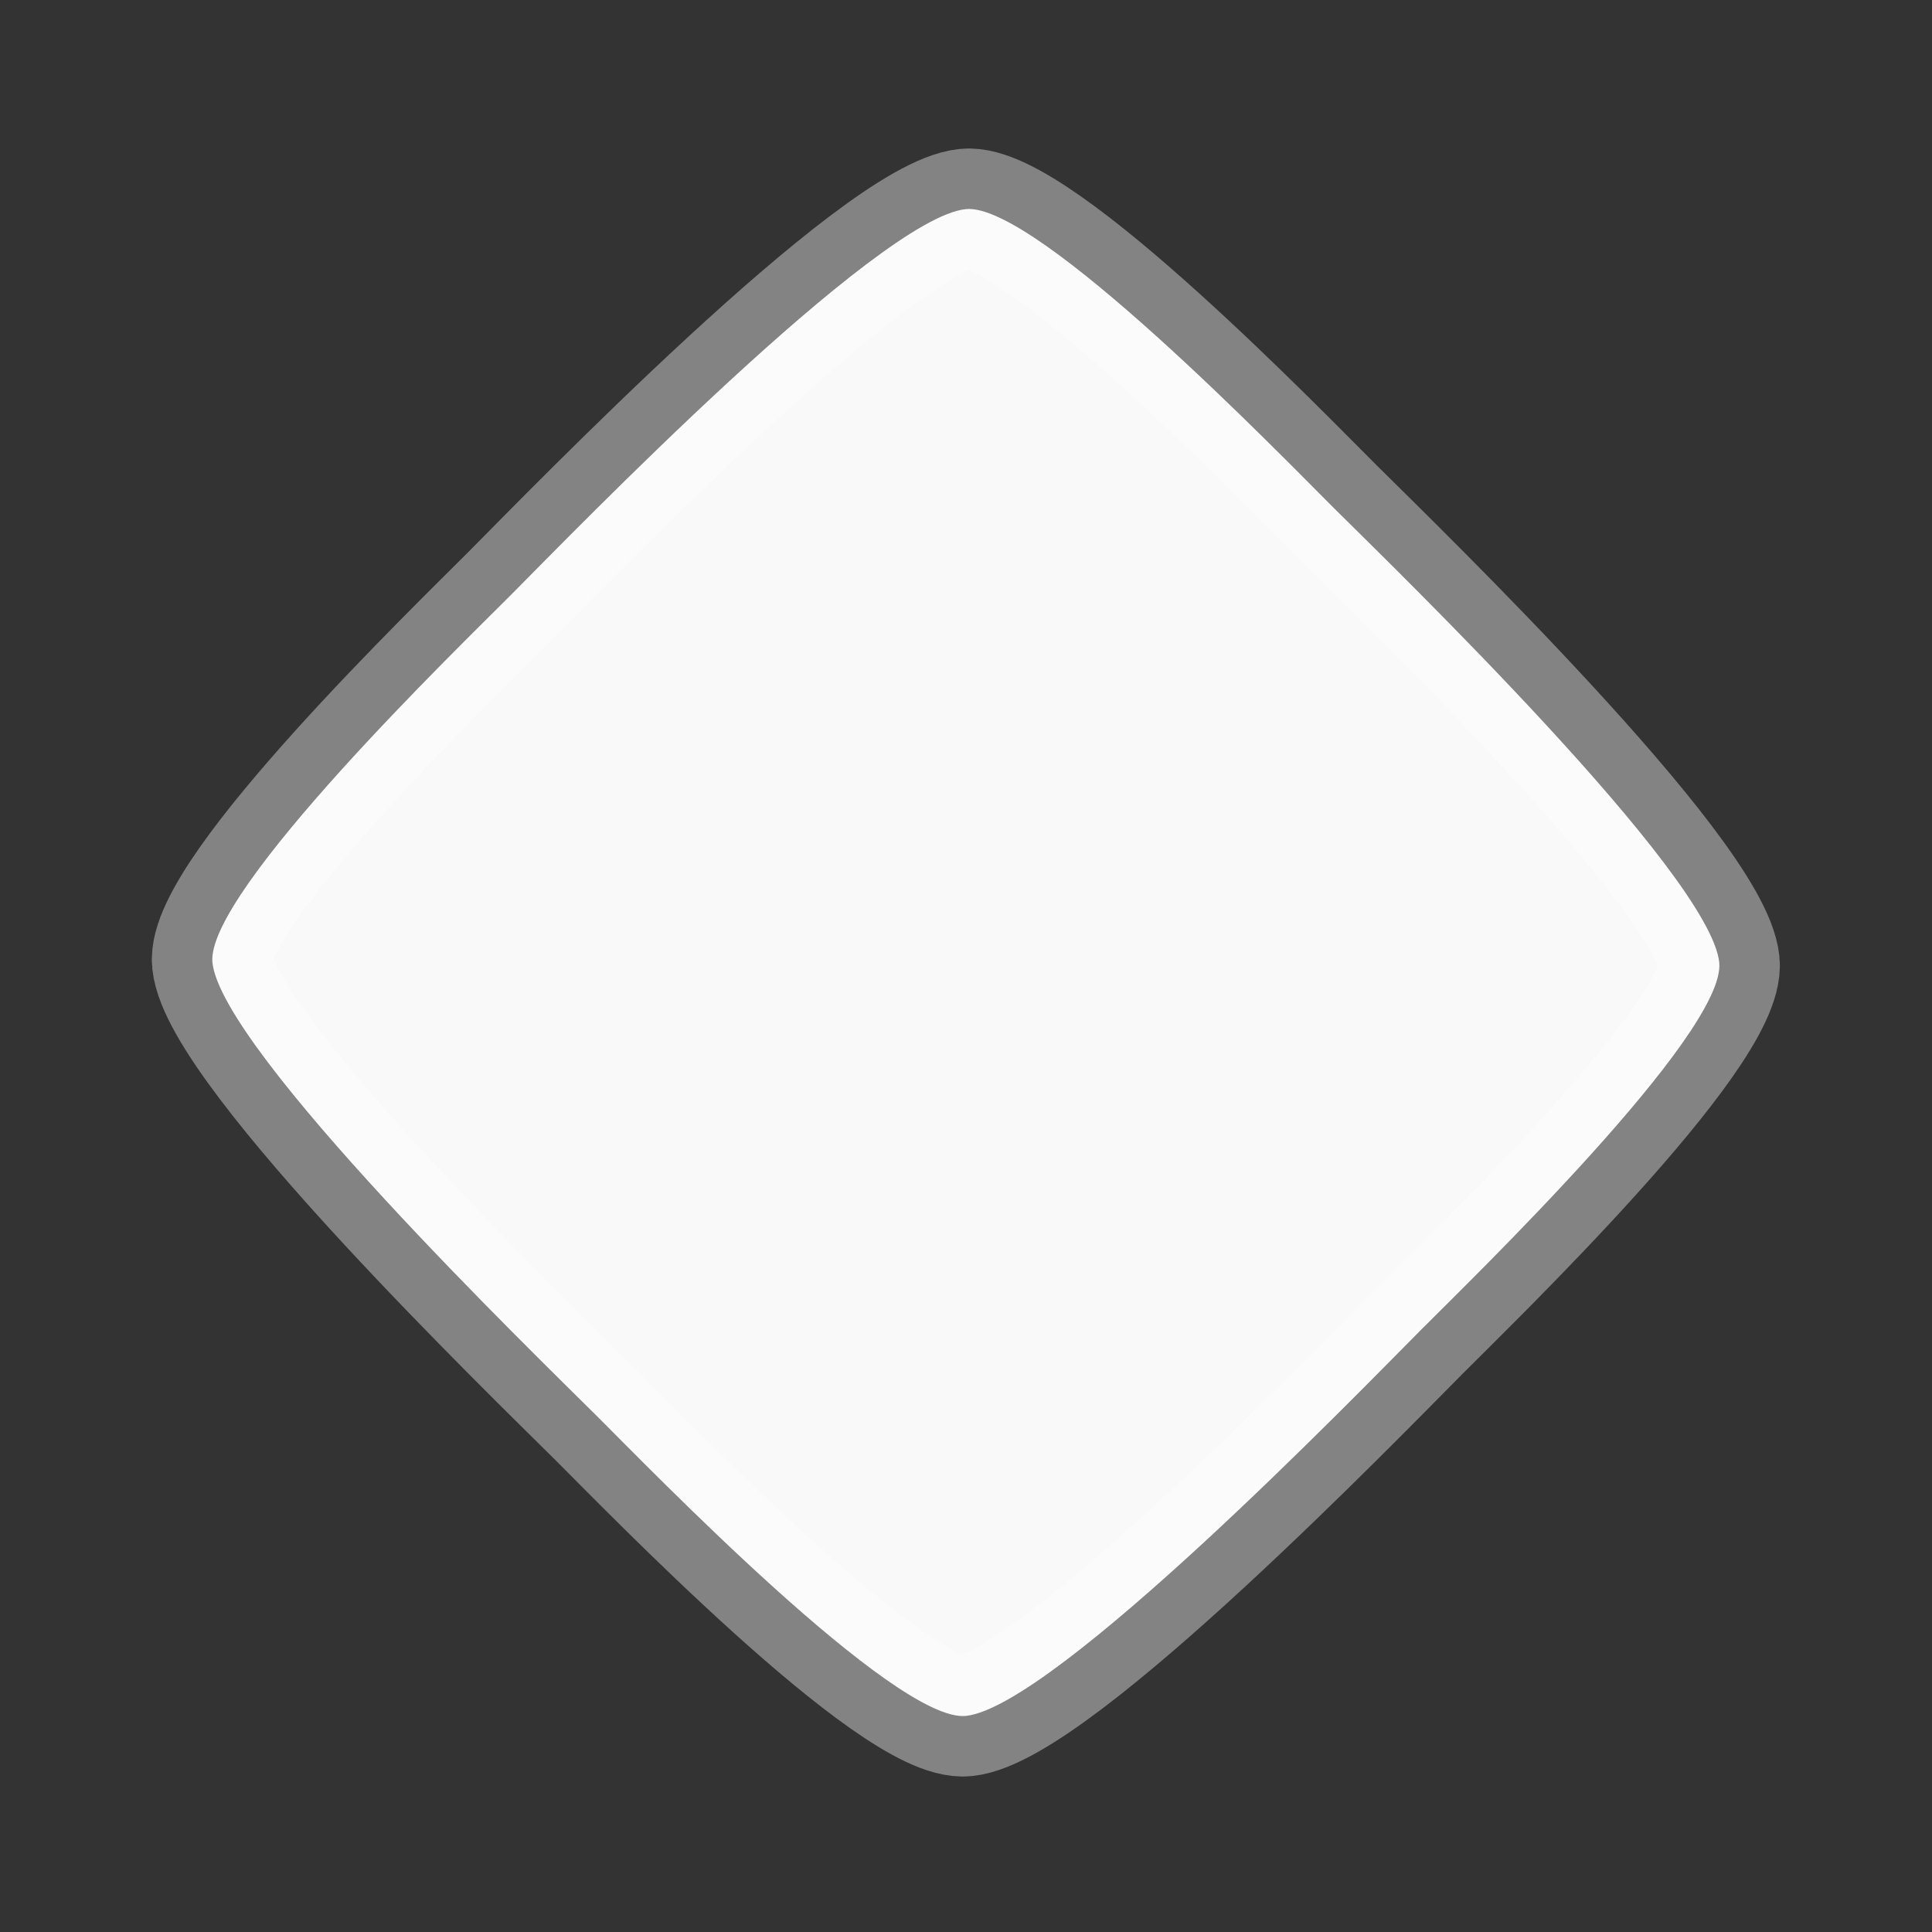 <?xml version="1.0" encoding="UTF-8" standalone="no"?>
<!-- Created with Inkscape (http://www.inkscape.org/) -->

<svg
   xmlns:dc="http://purl.org/dc/elements/1.1/"
   xmlns:cc="http://creativecommons.org/ns#"
   xmlns:rdf="http://www.w3.org/1999/02/22-rdf-syntax-ns#"
   xmlns:svg="http://www.w3.org/2000/svg"
   xmlns="http://www.w3.org/2000/svg"
   xmlns:sodipodi="http://sodipodi.sourceforge.net/DTD/sodipodi-0.dtd"
   xmlns:inkscape="http://www.inkscape.org/namespaces/inkscape"
   width="16"
   height="16"
   viewBox="0 0 4.233 4.233"
   version="1.1"
   id="svg8"
   inkscape:version="0.92.4 (f8dce91, 2019-08-02)"
   sodipodi:docname="node_io_both.svg">
  <rect x="0" y="0" width="4.233" height="4.233" fill="#333333" stroke="none"/>
  <defs
     id="defs2" />
  <sodipodi:namedview
     id="base"
     pagecolor="#ffffff"
     bordercolor="#666666"
     borderopacity="1.0"
     inkscape:pageopacity="0.0"
     inkscape:pageshadow="2"
     inkscape:zoom="22.4"
     inkscape:cx="-3.6454881"
     inkscape:cy="5.0936865"
     inkscape:document-units="mm"
     inkscape:current-layer="layer1"
     showgrid="false"
     inkscape:pagecheckerboard="true"
     units="px"
     inkscape:window-width="2506"
     inkscape:window-height="1043"
     inkscape:window-x="54"
     inkscape:window-y="0"
     inkscape:window-maximized="1" />
  <g
     inkscape:label="Camada 1"
     inkscape:groupmode="layer"
     id="layer1"
     transform="translate(0,-292.767)">
    <path
       sodipodi:type="star"
       style="fill:#ffffff;fill-opacity:0.969;stroke:#ffffff;stroke-width:0.265;stroke-linecap:round;stroke-linejoin:round;stroke-miterlimit:4;stroke-dasharray:none;stroke-opacity:0.392"
       id="path815"
       sodipodi:sides="4"
       sodipodi:cx="-2.377548"
       sodipodi:cy="294.88333"
       sodipodi:r1="1.6510139"
       sodipodi:r2="1.2818303"
       sodipodi:arg1="2.0943951"
       sodipodi:arg2="2.9842362"
       inkscape:flatsided="false"
       inkscape:rounded="0.15"
       inkscape:randomized="0"
       d="m -3.203,296.313 c -0.158,-0.115 -0.39,-1.04 -0.44,-1.229 -0.04,-0.151 -0.255,-0.9 -0.164,-1.026 0.115,-0.158 1.04,-0.39 1.229,-0.44 0.151,-0.04 0.9,-0.255 1.026,-0.164 0.158,0.115 0.39,1.04 0.44,1.229 0.04,0.151 0.255,0.9 0.164,1.026 -0.115,0.158 -1.04,0.39 -1.229,0.44 -0.151,0.04 -0.9,0.255 -1.026,0.164 z"
       inkscape:transform-center-x="0.35745303"
       transform="matrix(-0.866,-0.5,-0.5,0.866,147.499,38.318)"
       inkscape:transform-center-y="-0.20637443" />
  </g>
</svg>
